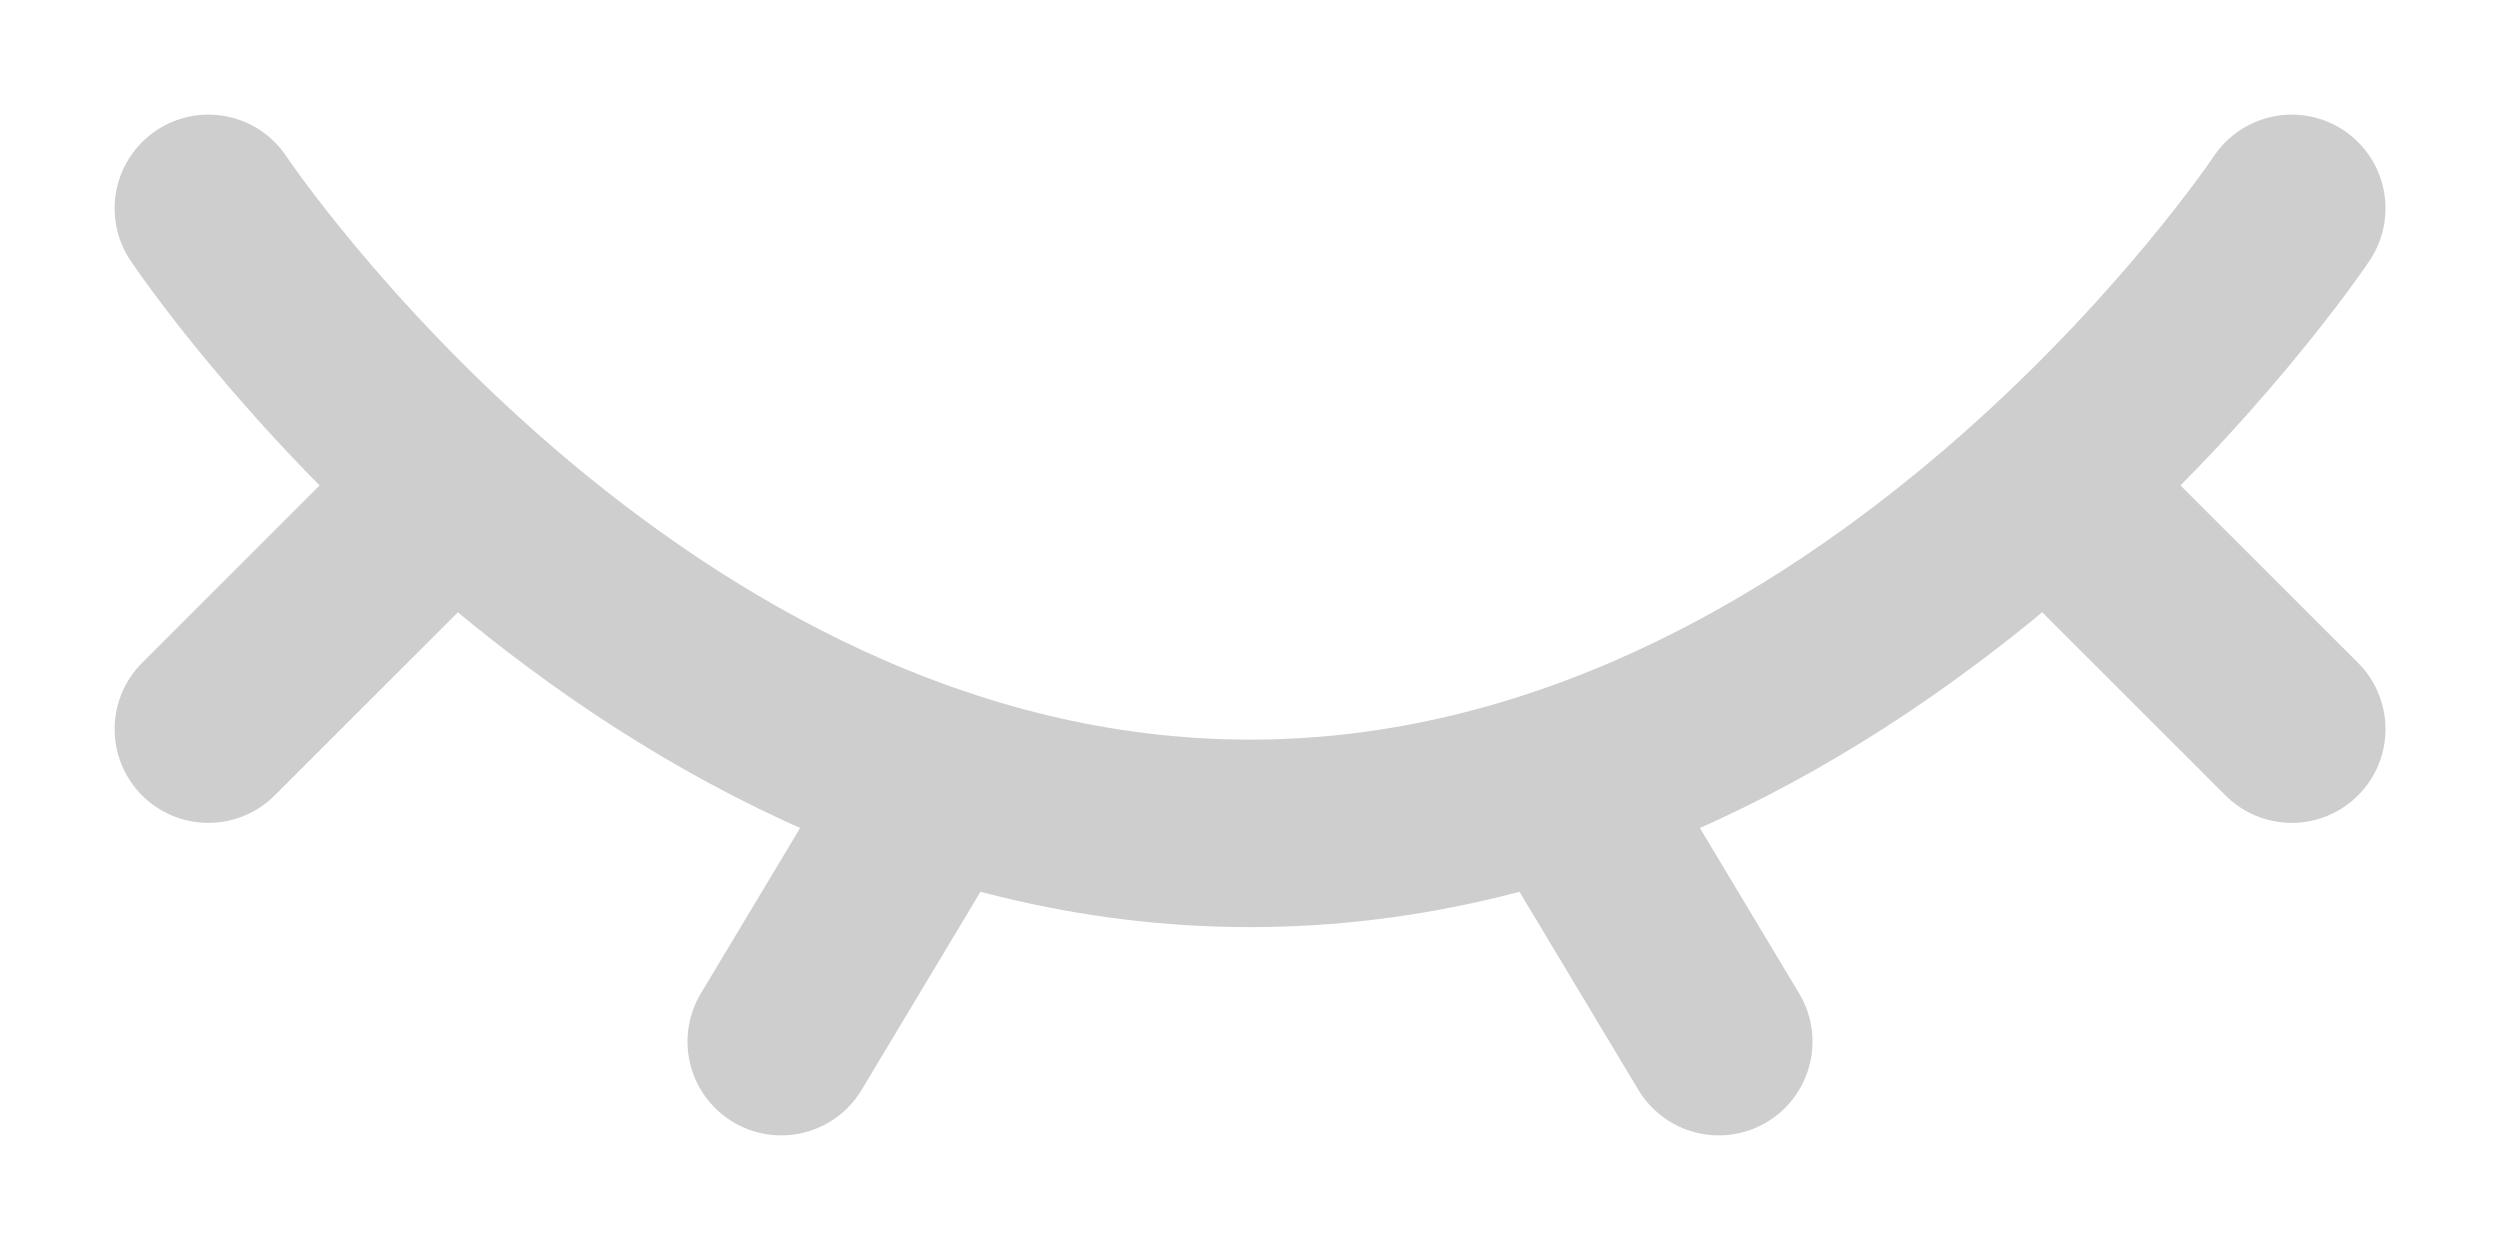 <svg width="20" height="10" viewBox="0 0 20 10" fill="none" xmlns="http://www.w3.org/2000/svg">
<g id="Group">
<path id="Vector" d="M18.334 1.667C18.334 1.667 15 6.667 10 6.667C5 6.667 1.667 1.667 1.667 1.667" stroke="#CECECE" stroke-width="1.5" stroke-linecap="round"/>
<path id="Vector_2" d="M12.5 6.25L13.75 8.333" stroke="#CECECE" stroke-width="1.5" stroke-linecap="round" stroke-linejoin="round"/>
<path id="Vector_3" d="M16.667 4.167L18.334 5.833" stroke="#CECECE" stroke-width="1.5" stroke-linecap="round" stroke-linejoin="round"/>
<path id="Vector_4" d="M1.667 5.833L3.334 4.167" stroke="#CECECE" stroke-width="1.5" stroke-linecap="round" stroke-linejoin="round"/>
<path id="Vector_5" d="M7.5 6.25L6.25 8.333" stroke="#CECECE" stroke-width="1.5" stroke-linecap="round" stroke-linejoin="round"/>
</g>
</svg>

